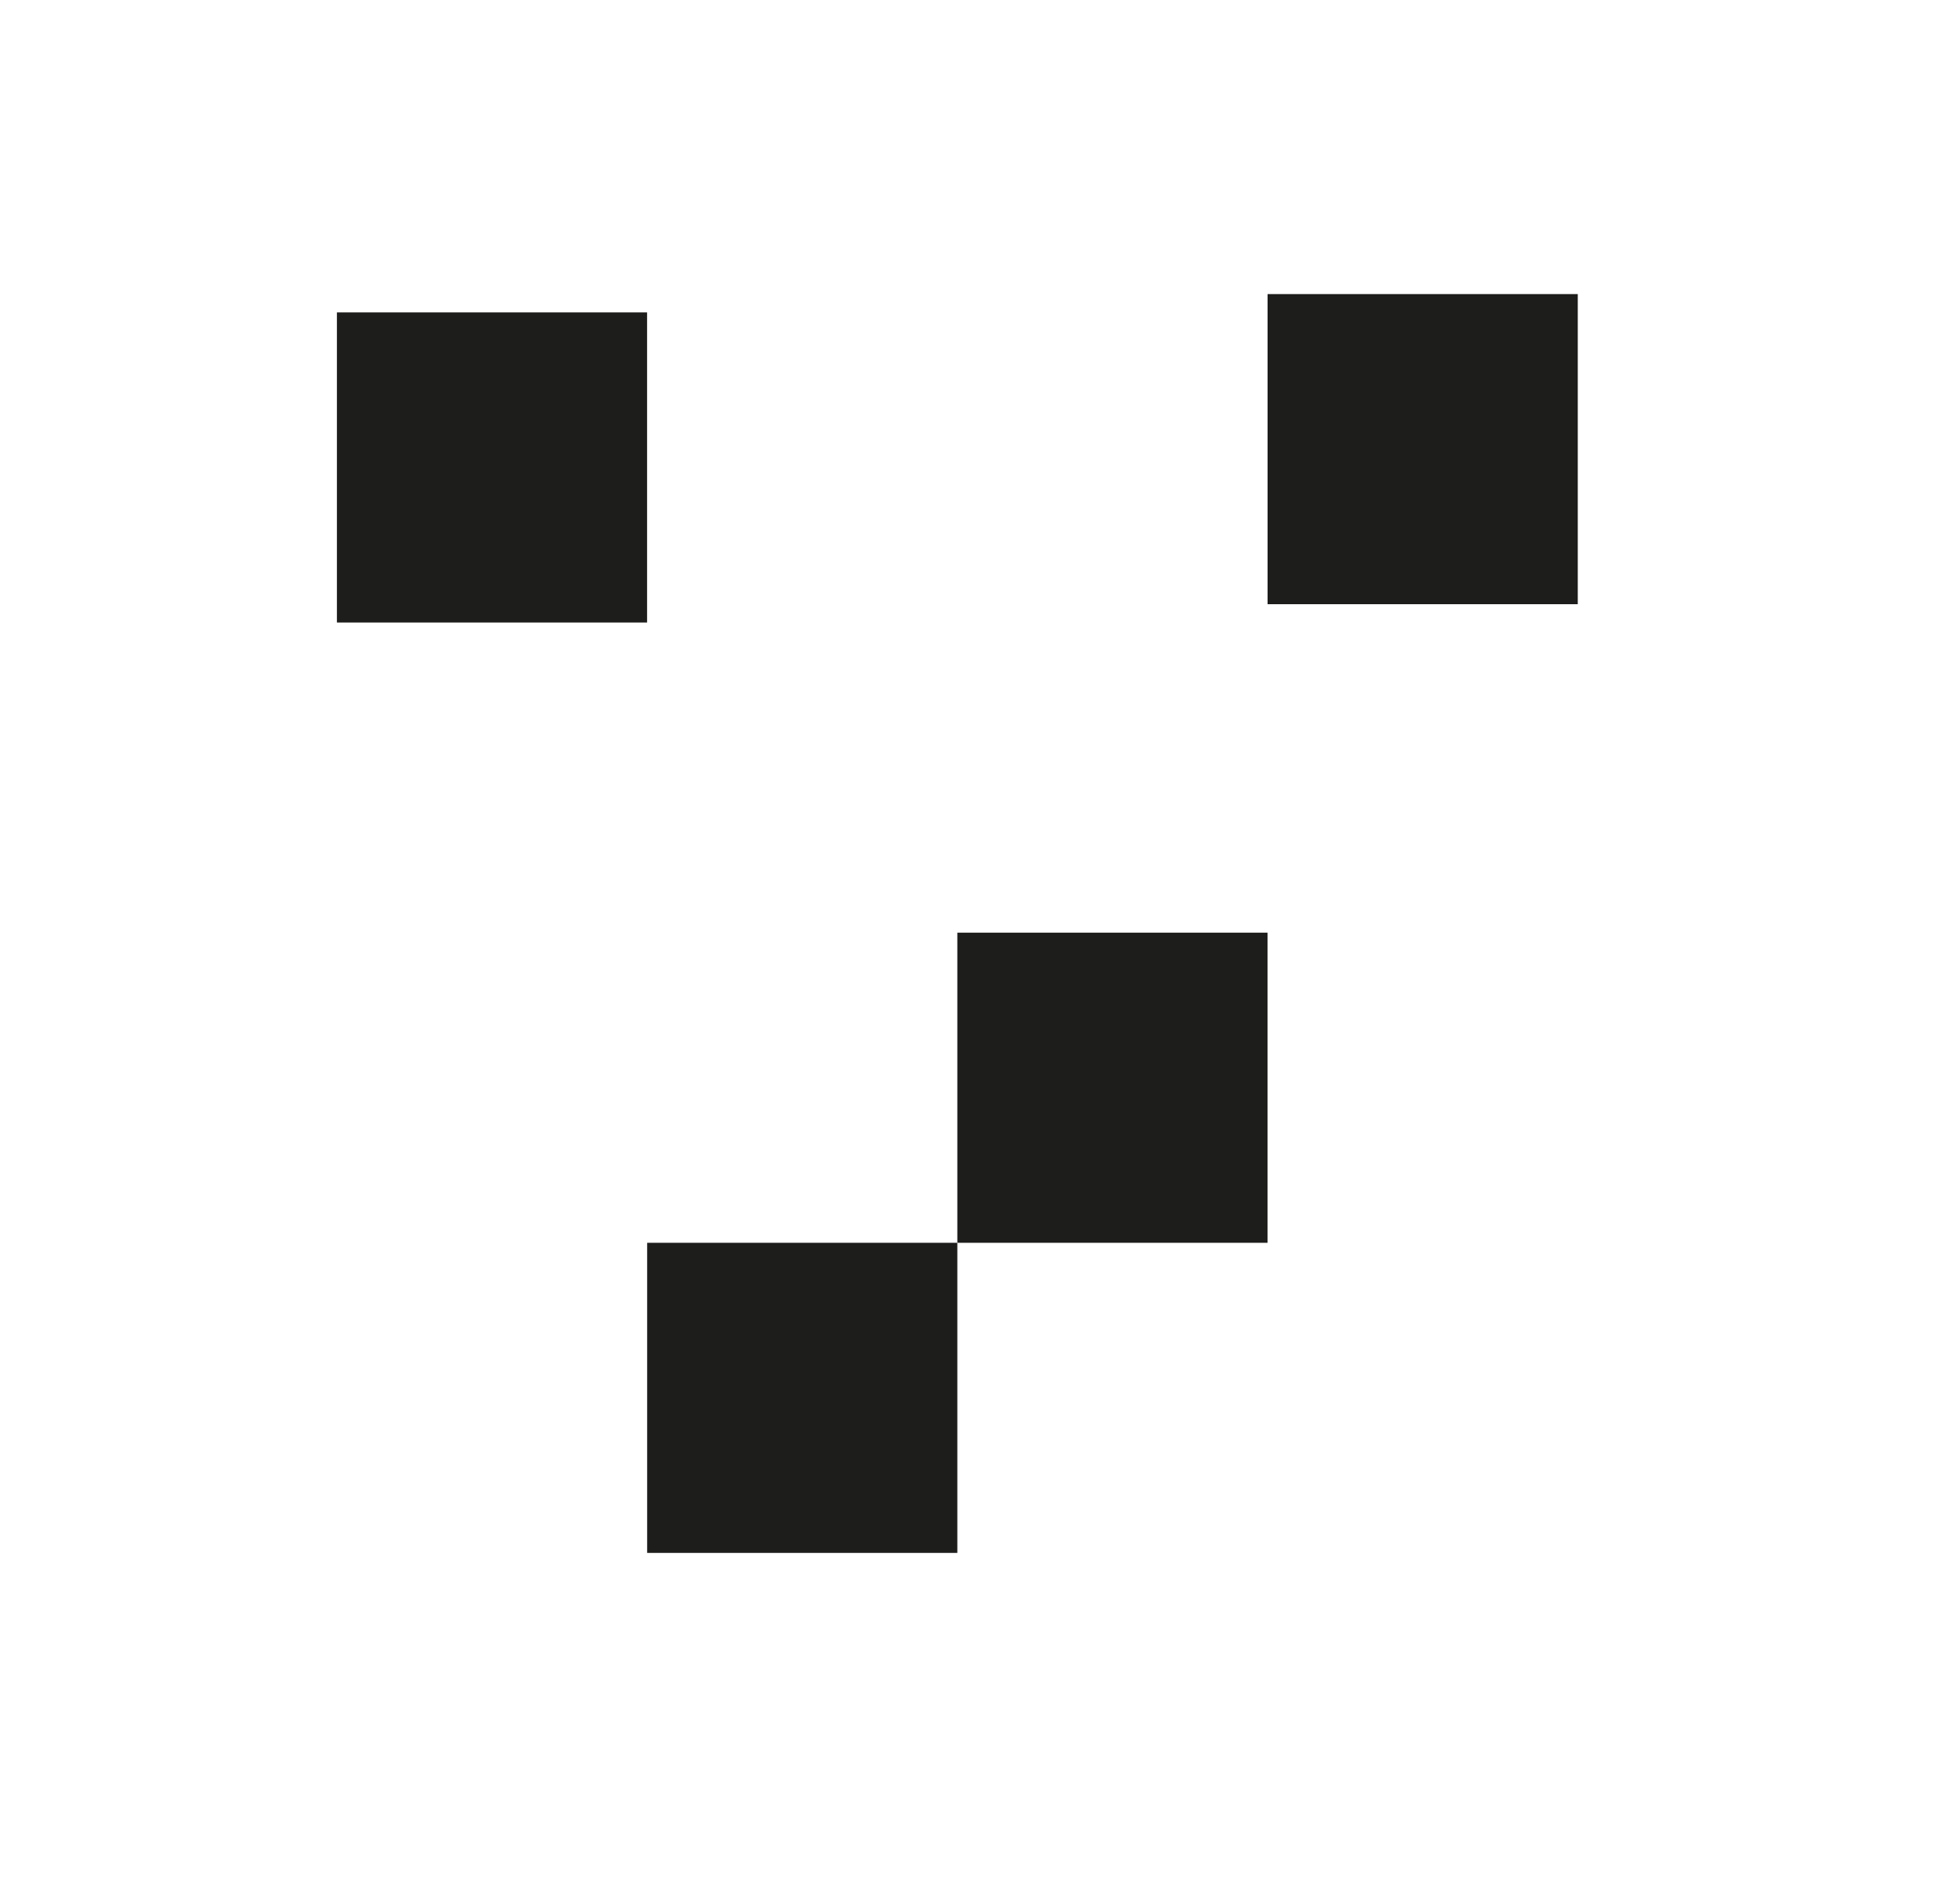 <svg width="59" height="58" viewBox="0 0 59 58" fill="none" xmlns="http://www.w3.org/2000/svg">
<path d="M19.71 9.518H10.262V18.966H19.71V9.518Z" fill="#1D1D1B"/>
<path d="M48.058 8.96H38.61V18.408H48.058V8.96Z" fill="#1D1D1B"/>
<path d="M38.608 28.416H29.16V37.864H38.608V28.416Z" fill="#1D1D1B"/>
<path d="M29.16 37.864H19.712V47.312H29.16V37.864Z" fill="#1D1D1B"/>
</svg>
